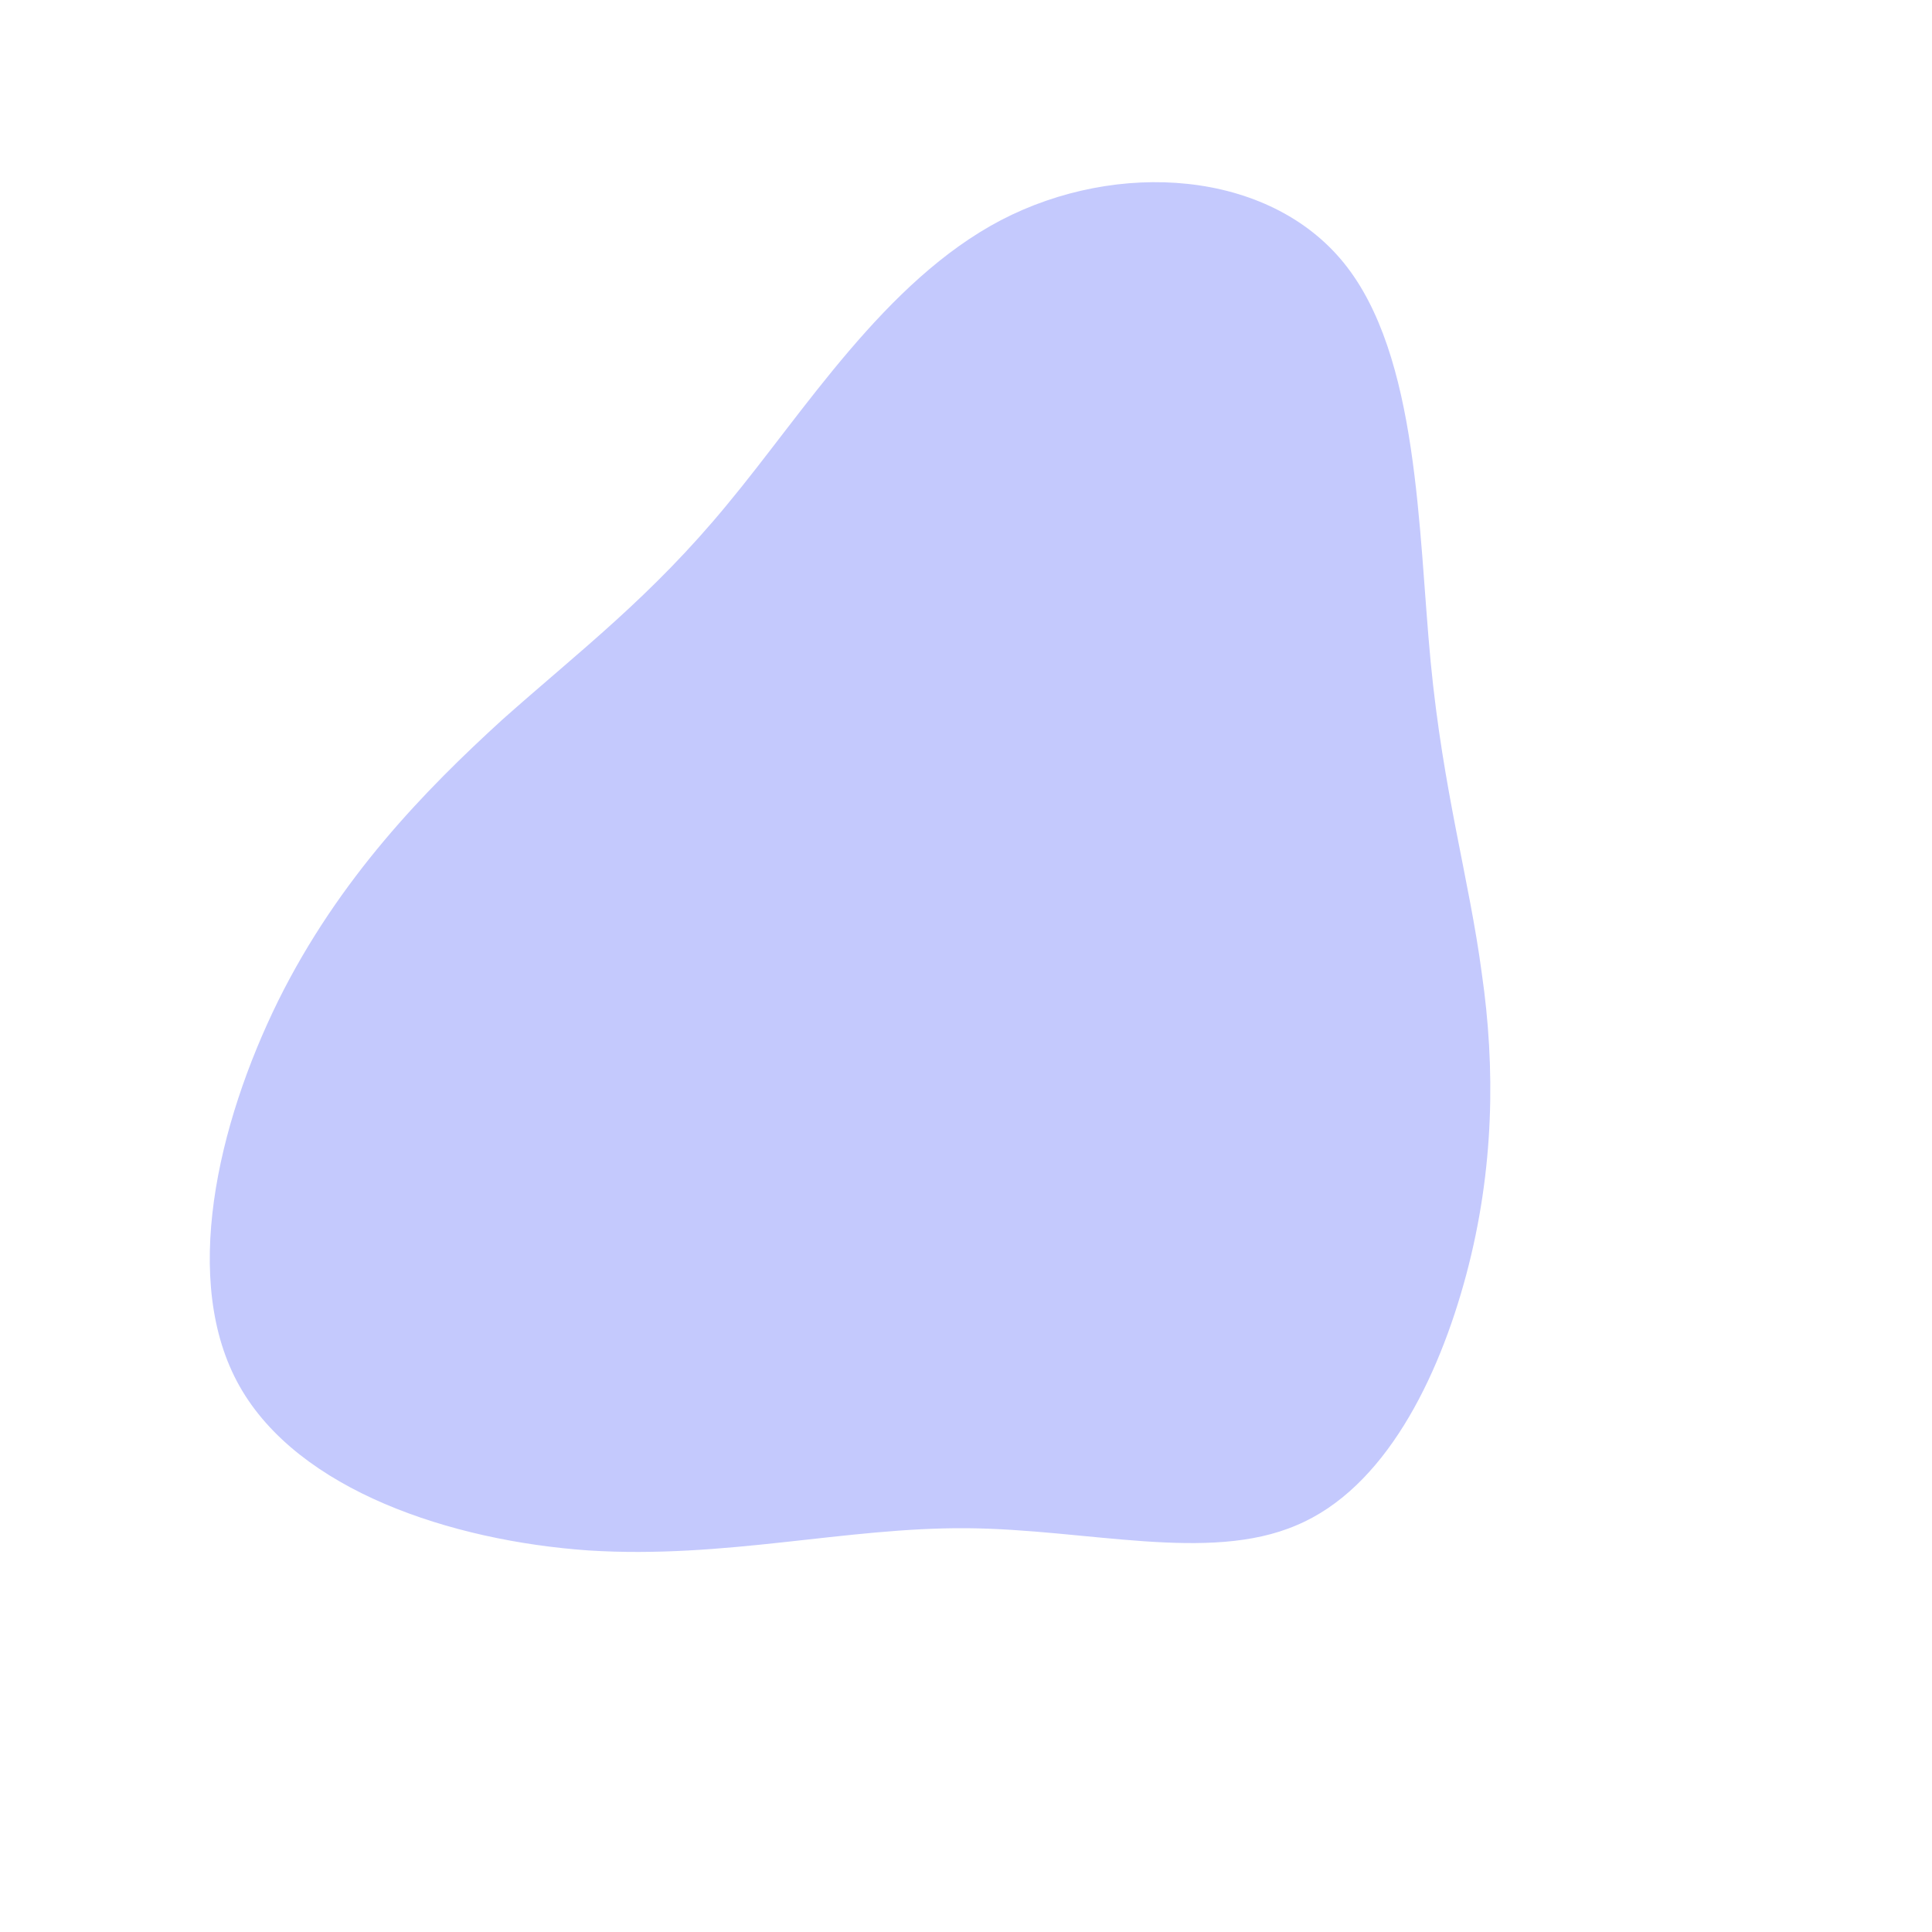 <svg viewBox="0 0 200 200" xmlns="http://www.w3.org/2000/svg">
  <path fill="#c4c9fd" d="M39.1,-72.8C46.9,-63.2,46.8,-45.1,48.1,-31.5C49.4,-18,52.1,-9,53.4,0.8C54.8,10.5,54.7,21,51.8,31.9C48.9,42.8,43.3,54.1,34.2,57.9C25.1,61.8,12.6,58.3,0.1,58.2C-12.5,58.1,-24.9,61.4,-39.1,60.5C-53.3,59.5,-69.1,54.3,-75.2,43.5C-81.3,32.7,-77.5,16.4,-71.2,3.6C-64.9,-9.1,-56,-18.2,-48,-25.5C-39.9,-32.7,-32.6,-38.2,-24.7,-47.8C-16.8,-57.3,-8.4,-70.9,3.6,-77.2C15.7,-83.5,31.3,-82.4,39.1,-72.8Z" transform="translate(100 100)" />
</svg>